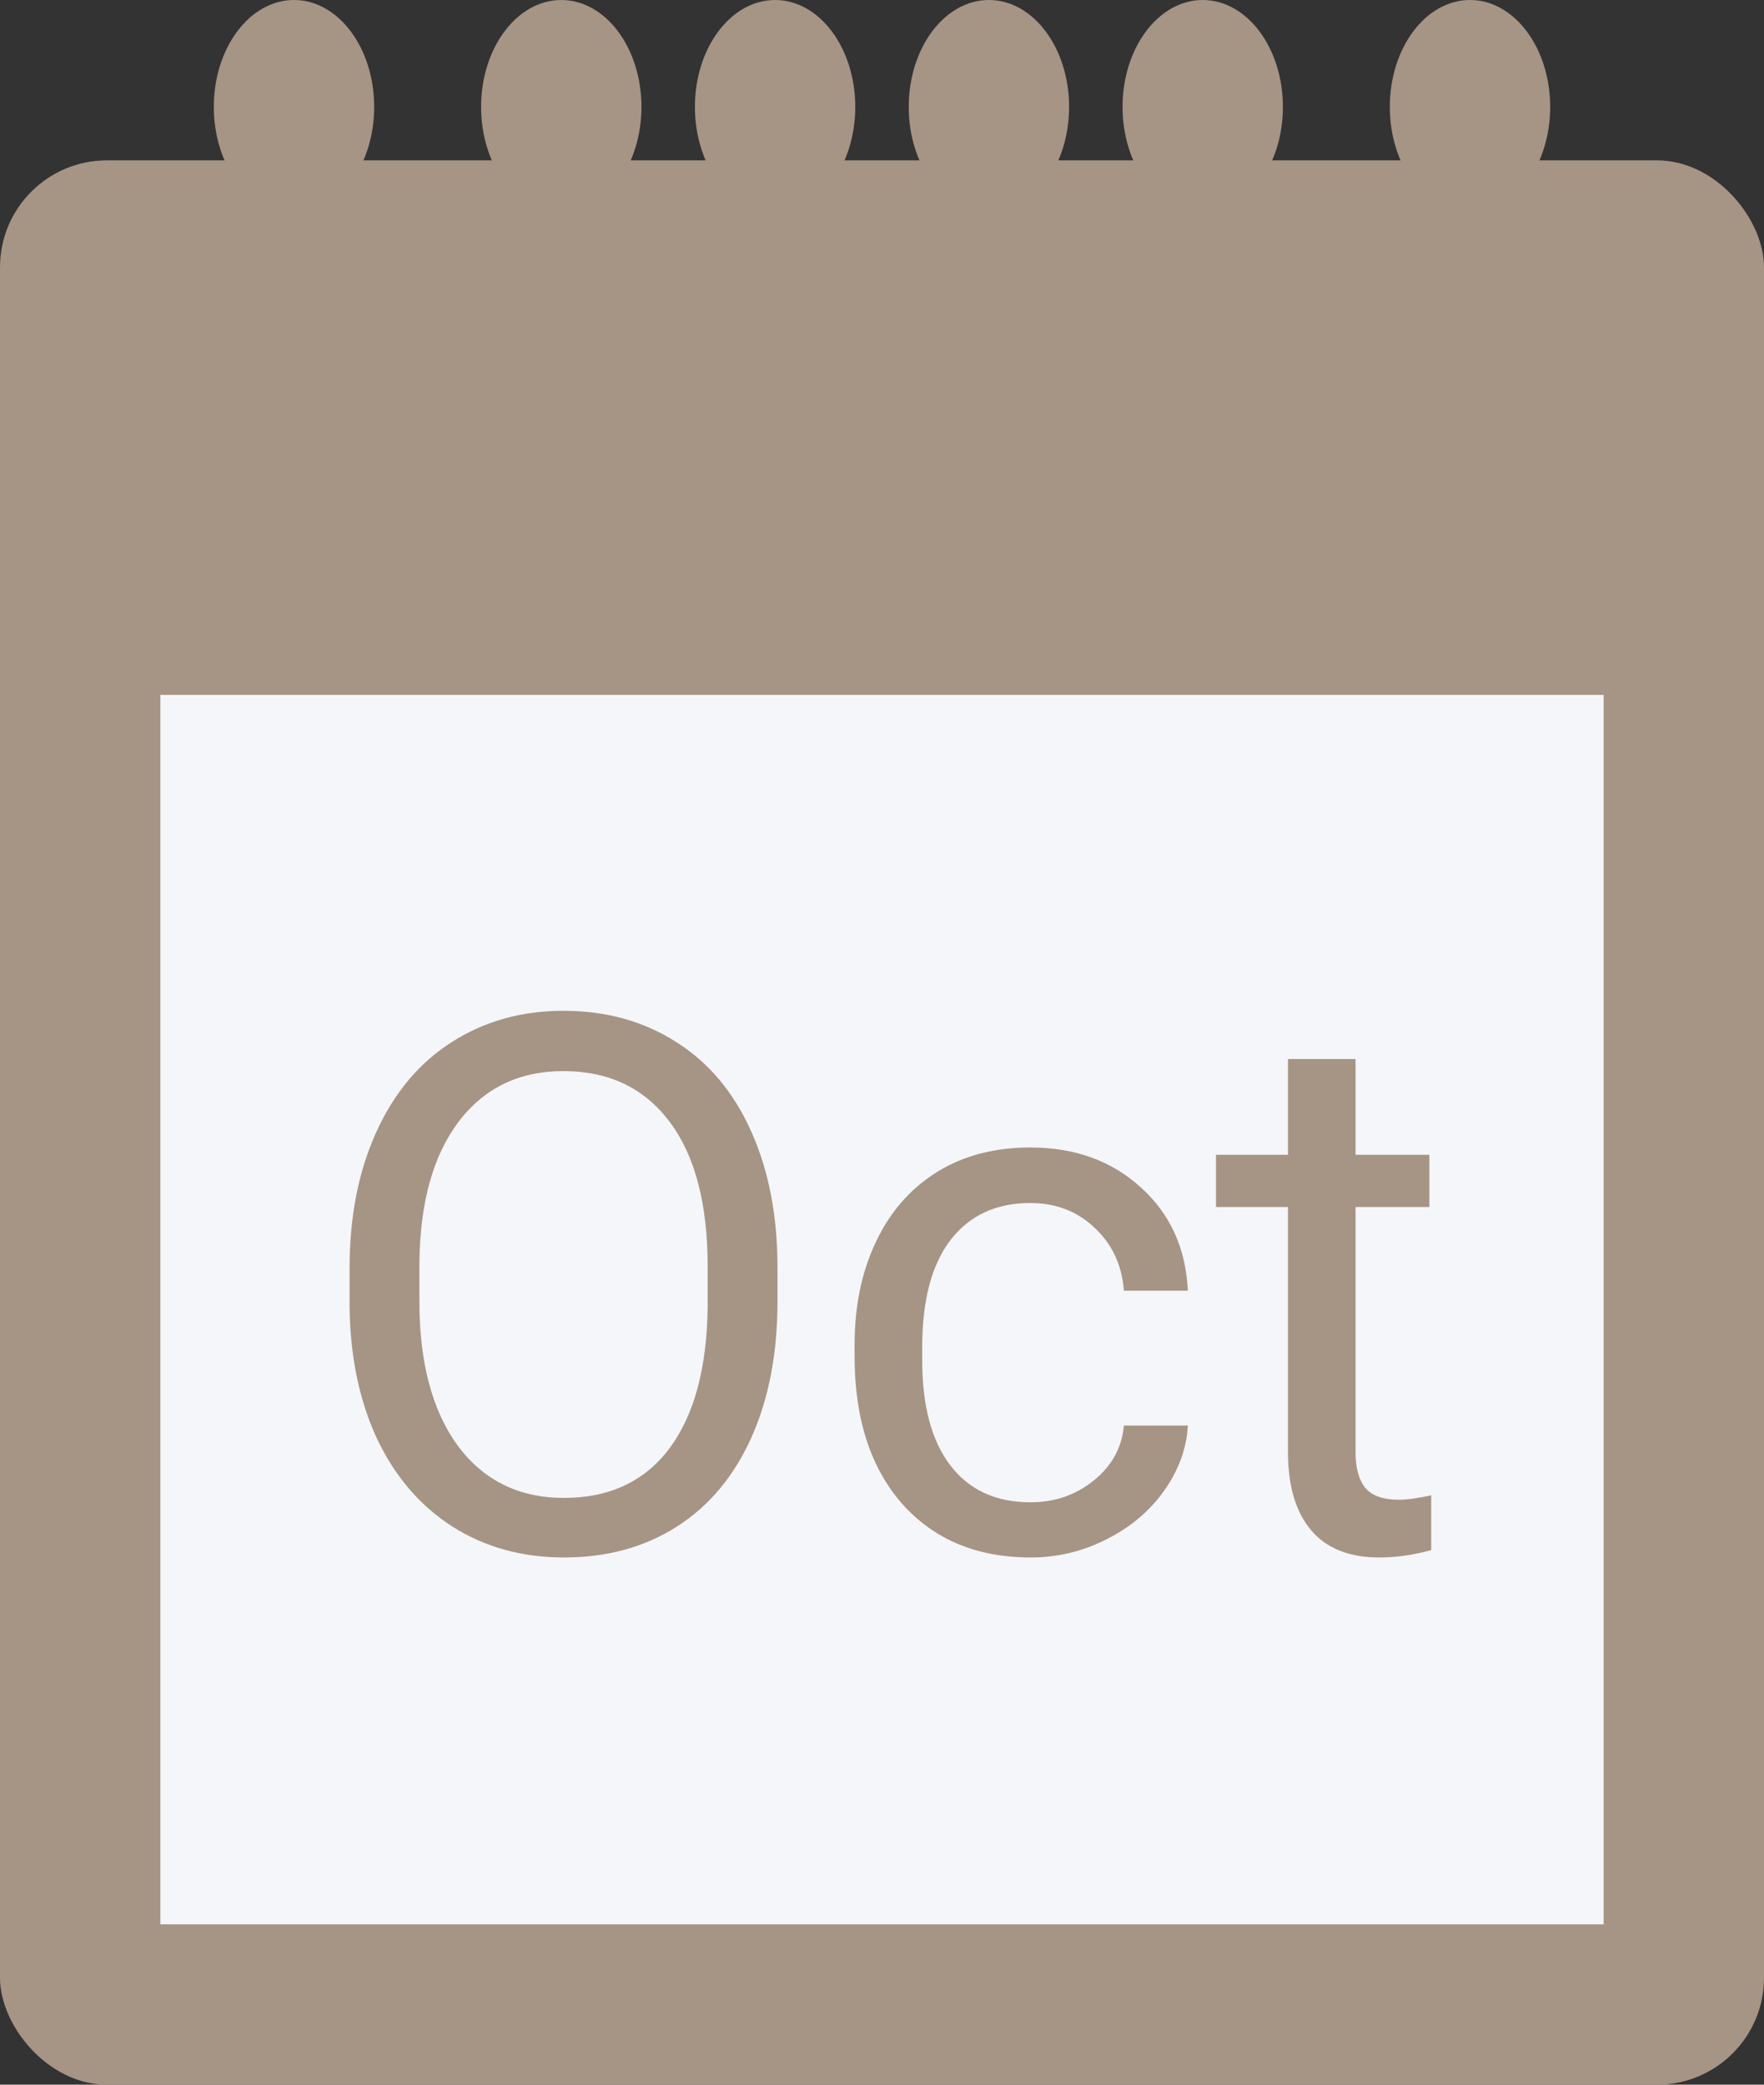 <svg width="33" height="39" viewBox="0 0 33 39" fill="none" xmlns="http://www.w3.org/2000/svg">
<rect x="0" y="0" width="33" height="39" fill="#333333" stroke="none"/>
<rect y="3" width="33" height="36" rx="2" fill="#A69485"/>
<rect x="3" y="13" width="27" height="23" fill="#F4F6F9"/>
<ellipse cx="5.5" cy="2" rx="1.5" ry="2" fill="#A69485"/>
<ellipse cx="27.5" cy="2" rx="1.5" ry="2" fill="#A69485"/>
<ellipse cx="22.5" cy="2" rx="1.5" ry="2" fill="#A69485"/>
<ellipse cx="18.5" cy="2" rx="1.5" ry="2" fill="#A69485"/>
<ellipse cx="14.5" cy="2" rx="1.5" ry="2" fill="#A69485"/>
<ellipse cx="10.5" cy="2" rx="1.5" ry="2" fill="#A69485"/>
<path d="M14.545 24.345C14.545 25.32 14.381 26.172 14.053 26.901C13.725 27.626 13.26 28.18 12.658 28.562C12.057 28.945 11.355 29.137 10.553 29.137C9.769 29.137 9.074 28.945 8.468 28.562C7.862 28.175 7.39 27.626 7.053 26.915C6.72 26.2 6.549 25.372 6.54 24.434V23.716C6.54 22.759 6.706 21.913 7.039 21.18C7.372 20.446 7.841 19.885 8.447 19.498C9.058 19.106 9.755 18.91 10.539 18.91C11.337 18.91 12.038 19.104 12.645 19.491C13.255 19.874 13.725 20.432 14.053 21.166C14.381 21.895 14.545 22.745 14.545 23.716V24.345ZM13.239 23.702C13.239 22.522 13.002 21.617 12.528 20.988C12.054 20.355 11.391 20.038 10.539 20.038C9.71 20.038 9.056 20.355 8.577 20.988C8.103 21.617 7.859 22.492 7.846 23.613V24.345C7.846 25.489 8.085 26.389 8.563 27.045C9.047 27.697 9.71 28.023 10.553 28.023C11.4 28.023 12.057 27.715 12.521 27.1C12.986 26.48 13.226 25.593 13.239 24.44V23.702ZM19.282 28.105C19.733 28.105 20.128 27.968 20.465 27.694C20.802 27.421 20.989 27.079 21.025 26.669H22.222C22.199 27.093 22.053 27.496 21.784 27.879C21.515 28.262 21.155 28.567 20.704 28.795C20.258 29.023 19.784 29.137 19.282 29.137C18.275 29.137 17.473 28.802 16.876 28.132C16.284 27.457 15.987 26.537 15.987 25.37V25.158C15.987 24.438 16.119 23.798 16.384 23.237C16.648 22.677 17.026 22.241 17.519 21.932C18.015 21.622 18.601 21.467 19.275 21.467C20.105 21.467 20.793 21.715 21.34 22.212C21.891 22.709 22.185 23.354 22.222 24.146H21.025C20.989 23.668 20.807 23.276 20.479 22.971C20.155 22.661 19.754 22.506 19.275 22.506C18.633 22.506 18.134 22.738 17.778 23.203C17.427 23.663 17.252 24.331 17.252 25.206V25.445C17.252 26.297 17.427 26.954 17.778 27.414C18.129 27.874 18.631 28.105 19.282 28.105ZM25.359 19.812V21.604H26.74V22.581H25.359V27.168C25.359 27.464 25.421 27.688 25.544 27.838C25.667 27.984 25.877 28.057 26.173 28.057C26.319 28.057 26.519 28.029 26.774 27.975V29C26.442 29.091 26.118 29.137 25.804 29.137C25.239 29.137 24.812 28.966 24.525 28.624C24.238 28.282 24.095 27.797 24.095 27.168V22.581H22.748V21.604H24.095V19.812H25.359Z" fill="#A69485"/>
</svg>

